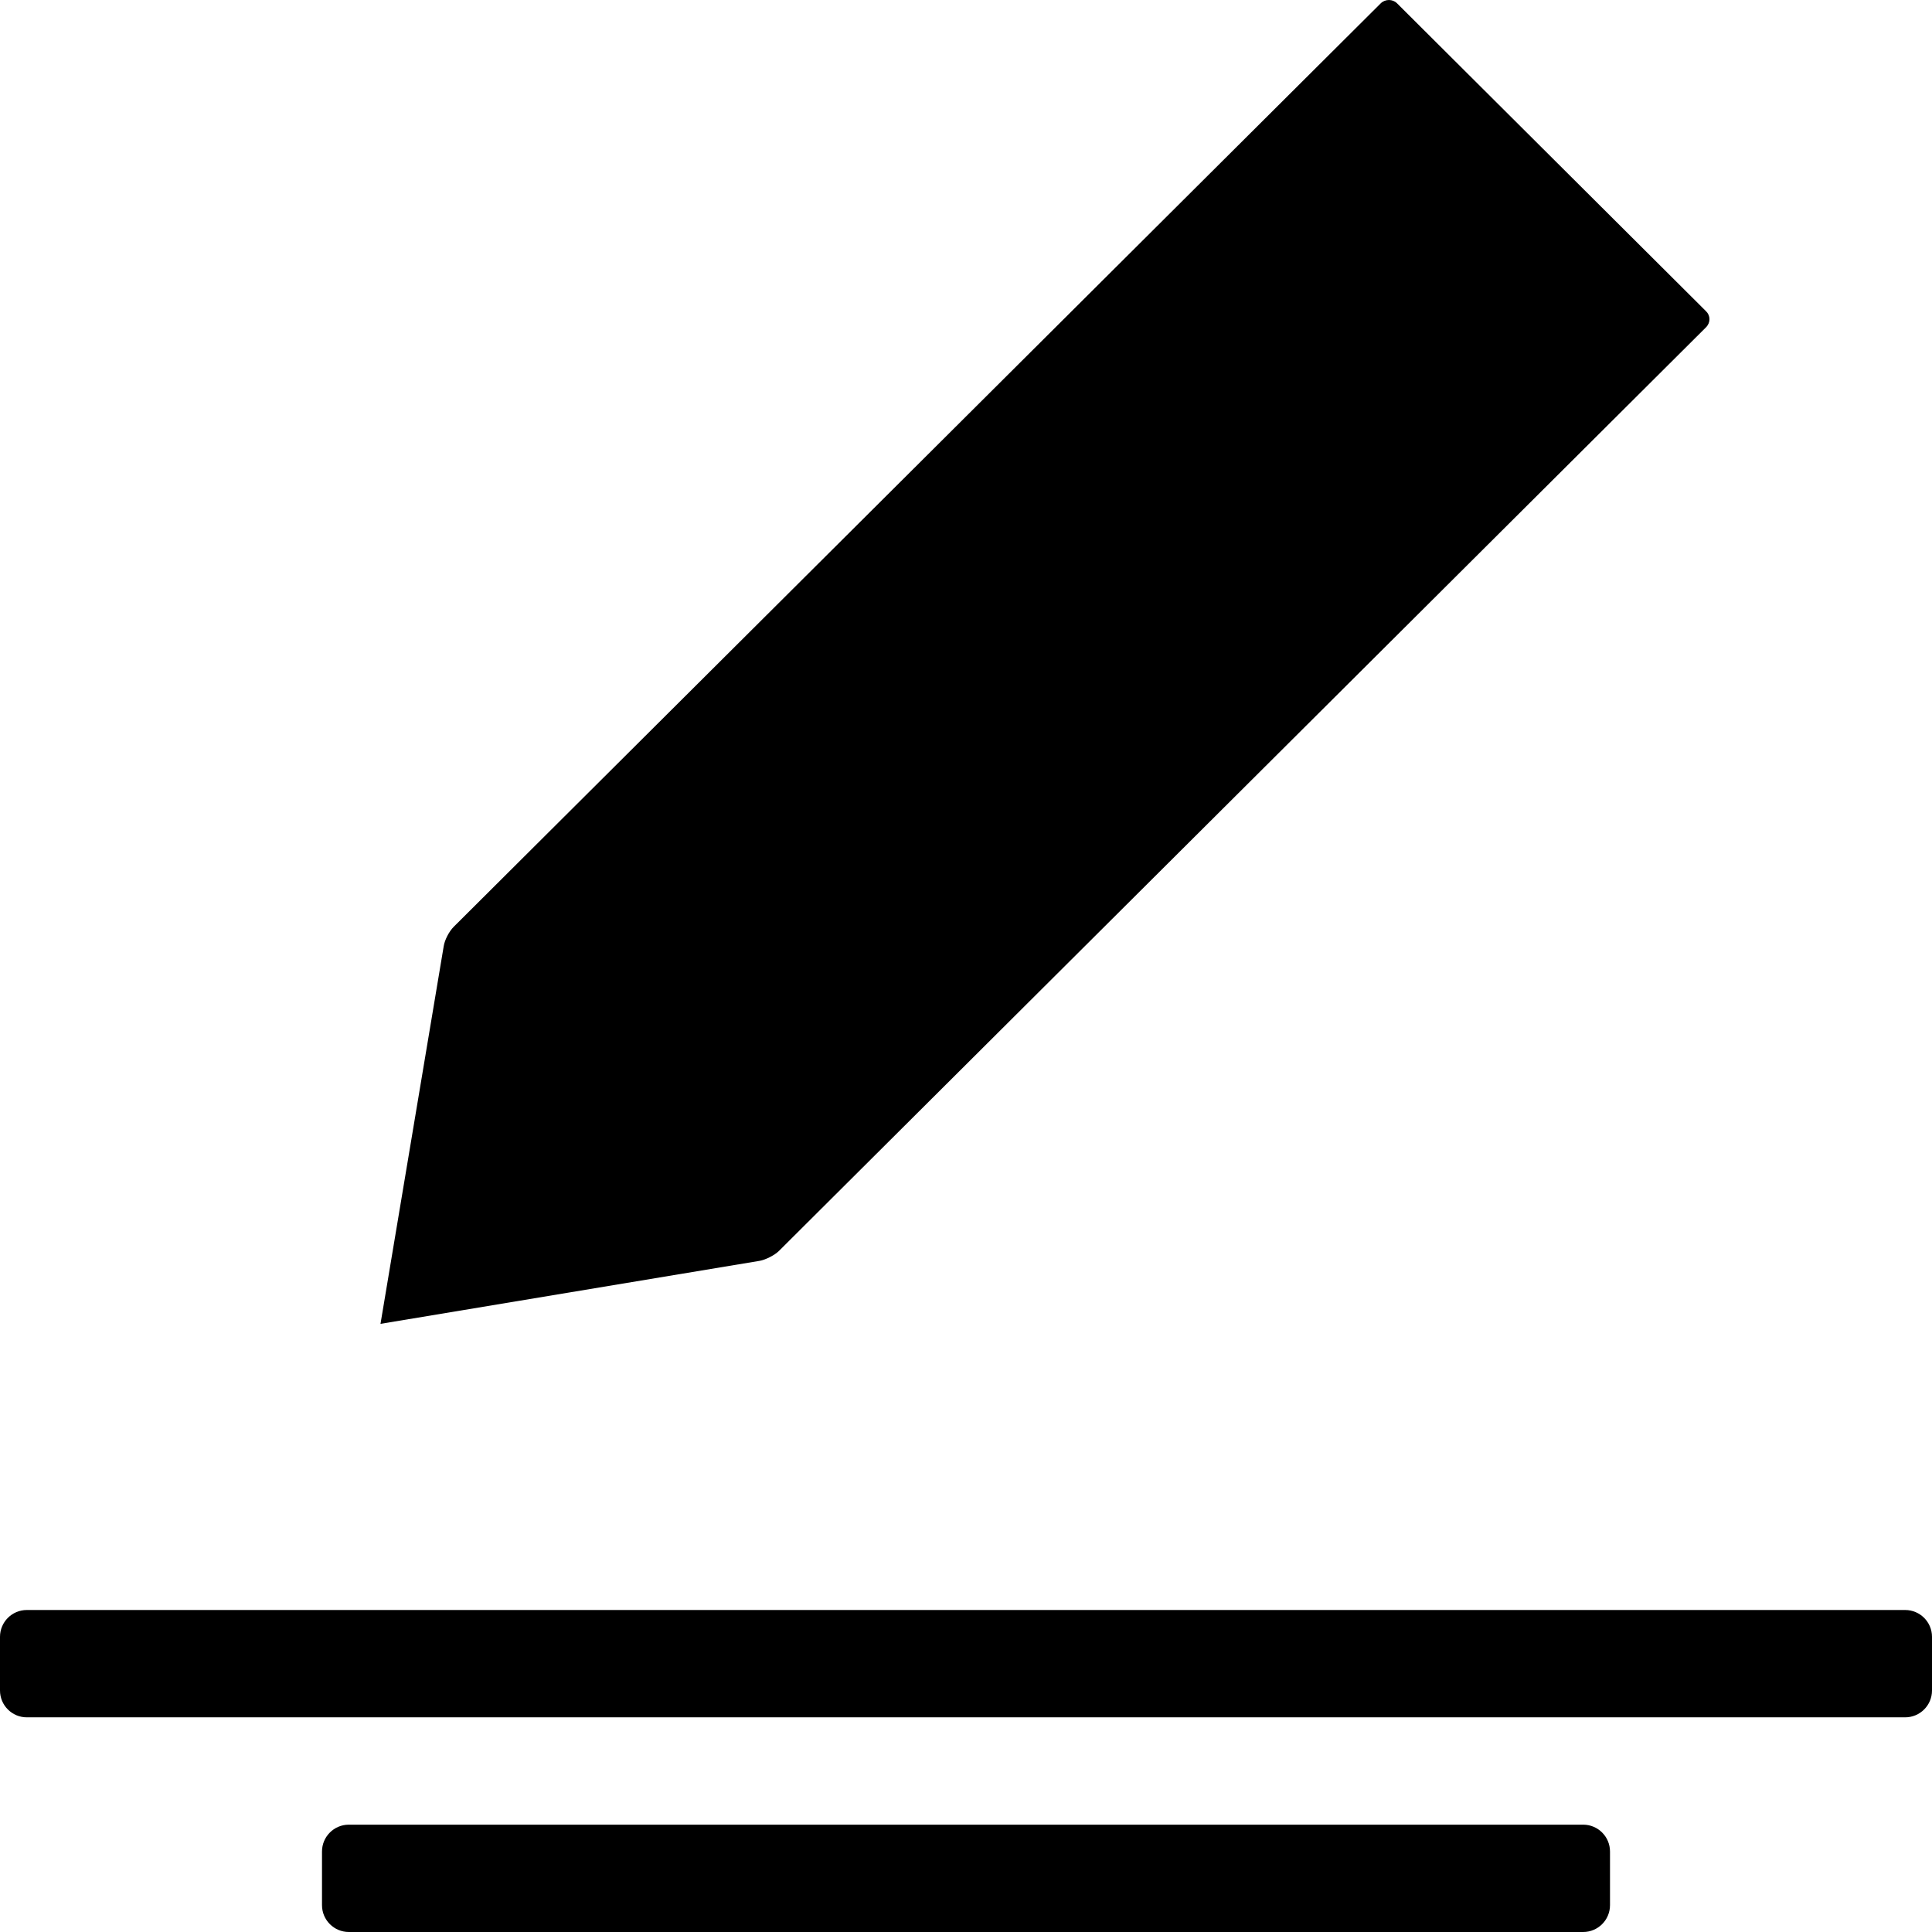 <?xml version="1.0" encoding="UTF-8"?>
<svg width="1em" height="1em" viewBox="0 0 18 18" version="1.1" xmlns="http://www.w3.org/2000/svg" xmlns:xlink="http://www.w3.org/1999/xlink">
    <!-- Generator: Sketch 53.2 (72643) - https://sketchapp.com -->
    <title>rename</title>
    <desc>Created with Sketch.</desc>
    <g id="rename" stroke="none" stroke-width="1" fill="none" fill-rule="evenodd">
        <path d="M12.864,0.031 C12.906,-0.01 12.974,-0.01 13.015,0.03 L15.895,2.9 C15.937,2.941 15.938,3.006 15.894,3.05 L7.258,11.654 C7.216,11.696 7.13,11.738 7.077,11.747 L3.545,12.334 L4.134,8.815 C4.143,8.758 4.183,8.679 4.227,8.635 L12.864,0.031 Z M0.25,15 L17.75,15 C17.888,15 18,15.112 18,15.25 L18,15.75 C18,15.888 17.888,16 17.75,16 L0.25,16 C0.112,16 1.38777878e-17,15.888 0,15.75 L0,15.25 C-1.38777878e-17,15.112 0.112,15 0.25,15 Z M3.25,17 L14.75,17 C14.888,17 15,17.112 15,17.25 L15,17.75 C15,17.888 14.888,18 14.75,18 L3.25,18 C3.112,18 3,17.888 3,17.75 L3,17.25 C3,17.112 3.112,17 3.25,17 Z" id="Shape" fill="currentColor" fill-rule="nonzero"></path>
    </g>
</svg>